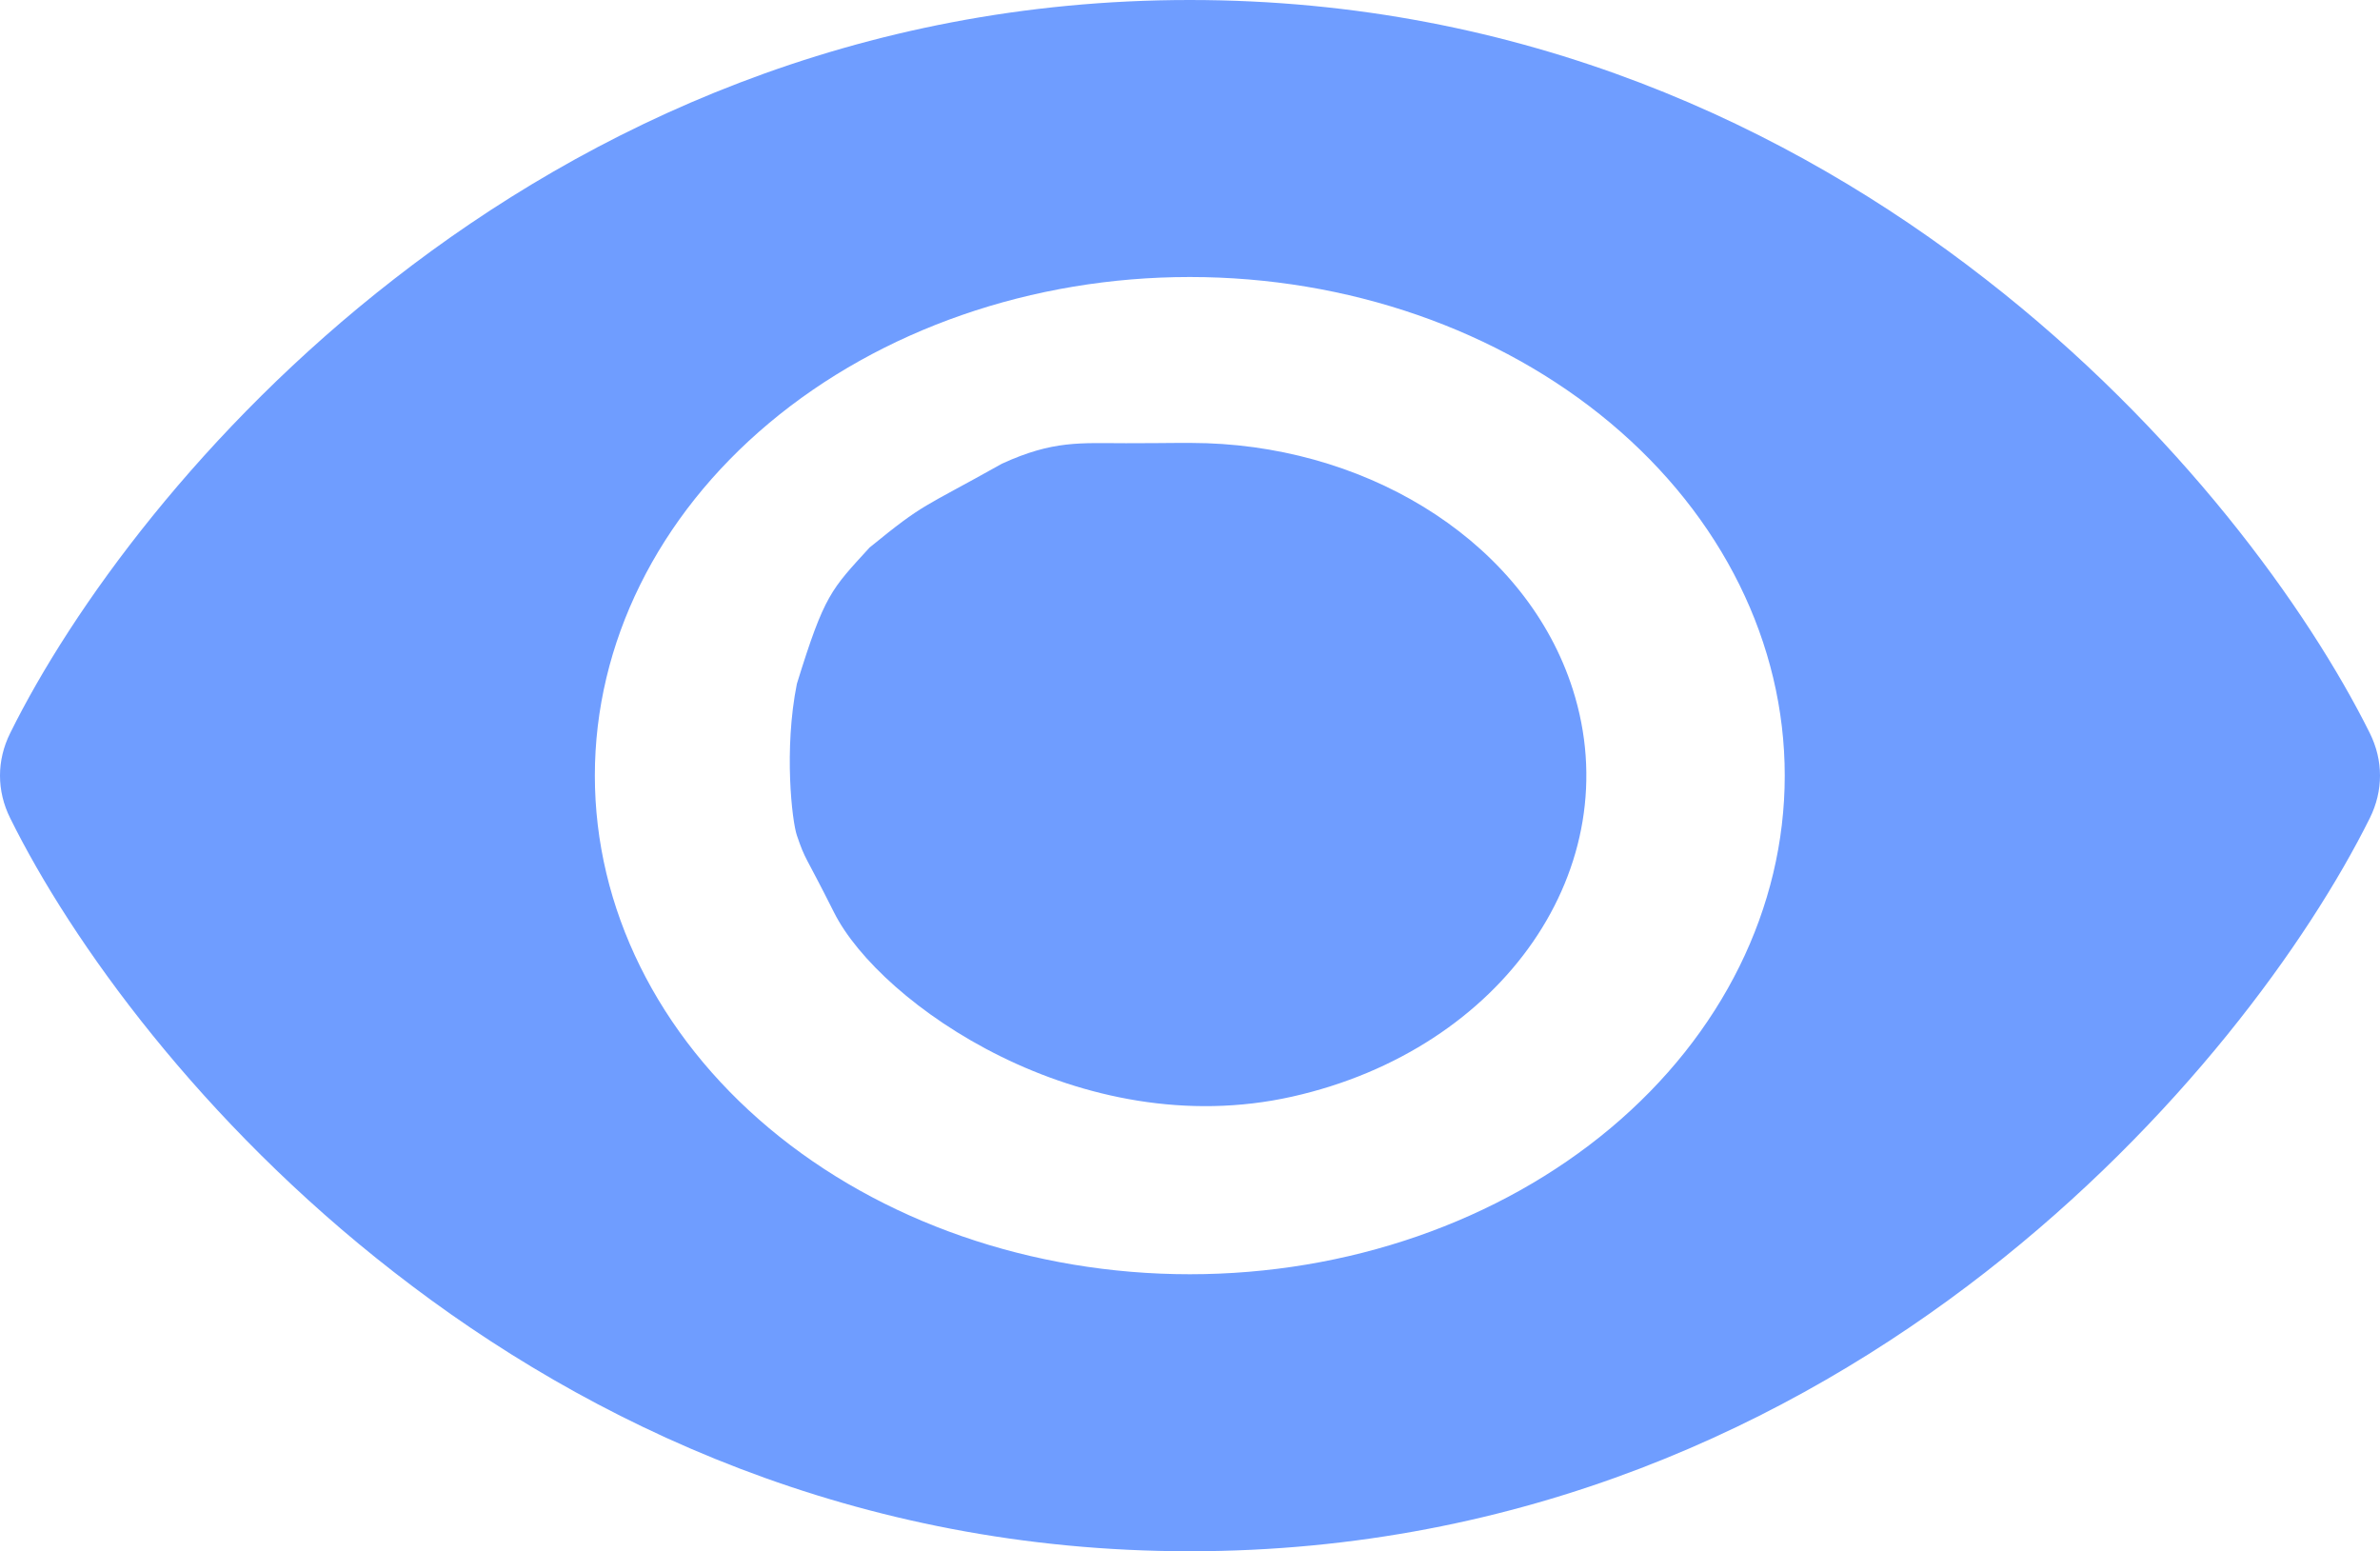 <svg width="557" height="363" viewBox="0 0 557 363" fill="none" xmlns="http://www.w3.org/2000/svg">
<path d="M278.452 0C200.324 0 137.763 29.818 92.221 65.308C46.969 100.473 16.704 142.607 2.393 171.534C-0.798 177.935 -0.798 185.065 2.393 191.466C16.704 220.393 46.969 262.527 92.221 297.692C137.763 333.182 200.324 363 278.452 363C356.58 363 419.14 333.182 464.682 297.692C509.935 262.446 540.2 220.393 554.607 191.466C557.798 185.065 557.798 177.935 554.607 171.534C540.2 142.607 509.935 100.473 464.682 65.308C419.14 29.818 356.58 0 278.452 0ZM139.214 181.5C139.214 150.555 153.883 120.877 179.996 98.996C206.108 77.114 241.523 64.821 278.452 64.821C315.38 64.821 350.796 77.114 376.908 98.996C403.02 120.877 417.69 150.555 417.69 181.5C417.69 212.445 403.02 242.123 376.908 264.004C350.796 285.886 315.38 298.179 278.452 298.179C241.523 298.179 206.108 285.886 179.996 264.004C153.883 242.123 139.214 212.445 139.214 181.5ZM234.5 108.5C215.47 119.176 216.624 117.441 203.519 128.118C194.5 138 192.98 139.05 186.5 160C183.406 175.421 185.363 192.178 186.5 195.5C188.58 201.577 188.147 199.467 195.201 213.529C205.912 234.882 252.925 267.713 302.432 256.612C351.938 245.511 381.333 202.81 368.086 161.324C357.353 127.698 321.867 105.092 282.416 103.714C276.808 103.552 274.179 103.714 263.507 103.714C252.834 103.714 246.5 103 234.5 108.5Z" fill="#6F9DFF"/>
</svg>
